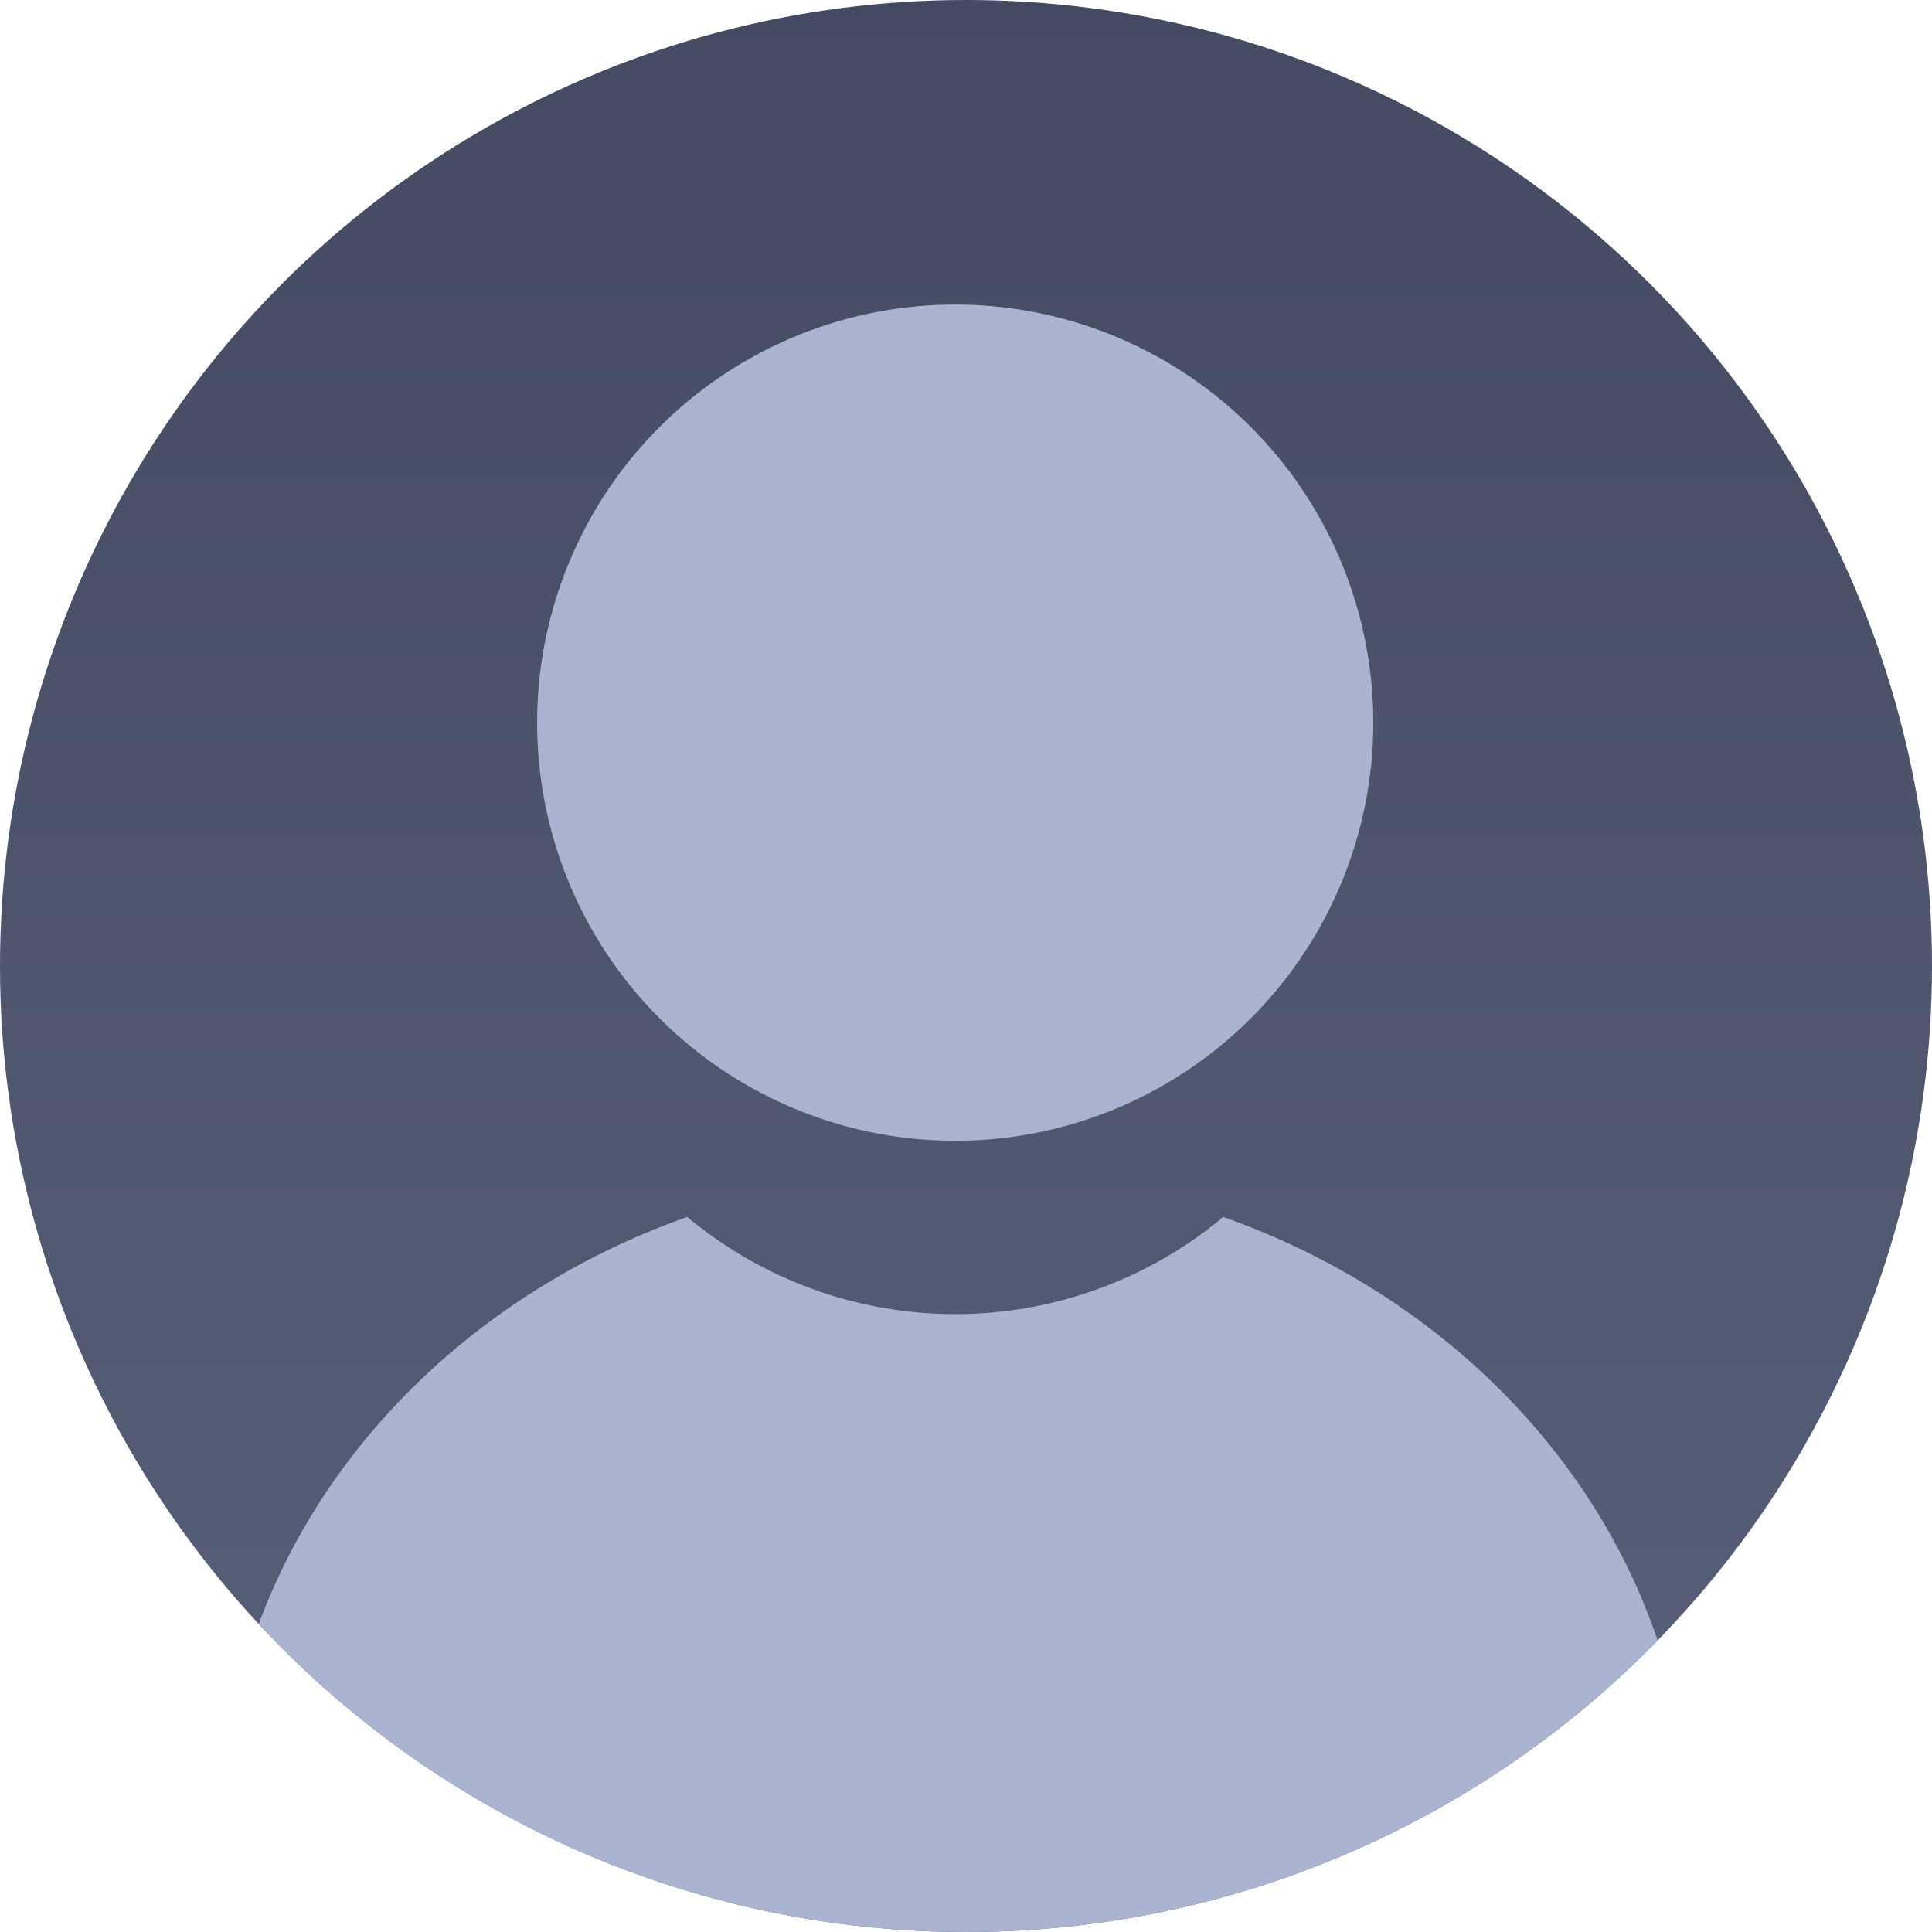 <svg xmlns="http://www.w3.org/2000/svg" width="70" height="70" viewBox="0 0 70 70">
    <defs>
        <linearGradient id="wsw3njs4bb" x1=".5" x2=".5" y2="1" gradientUnits="objectBoundingBox">
            <stop offset="0" stop-color="#434a61"/>
            <stop offset="1" stop-color="#59617a"/>
        </linearGradient>
        <clipPath id="hxz2pn4cya">
            <circle data-name="타원 1486" cx="35" cy="35" r="35" transform="translate(15 15)" style="fill:#fff;stroke:#707070"/>
        </clipPath>
    </defs>
    <g data-name="마스크 그룹 47" style="clip-path:url(#hxz2pn4cya)" transform="translate(-15 -15)">
        <path data-name="패스 10822" d="M70.711 35.359A35.355 35.355 0 1 1 35.355 0a35.355 35.355 0 0 1 35.356 35.359" transform="translate(14.645 14.641)" style="fill:url(#wsw3njs4bb)"/>
        <path data-name="패스 10823" d="M1097.948 629a15.148 15.148 0 1 1-15.148-15.148A15.148 15.148 0 0 1 1097.948 629" transform="translate(-1033.191 -587.816)" style="fill:#aab3cf"/>
        <path data-name="패스 10824" d="M503.76 2417.229c0 13.264-11.912 24.015-26.6 24.015s-26.6-10.751-26.6-24.015c0-10.171 7-18.865 16.892-22.364a15.149 15.149 0 0 0 19.419 0c9.891 3.5 16.892 12.192 16.892 22.364" transform="translate(-427.55 -2335.772)" style="fill:#aab3cf"/>
    </g>
</svg>
